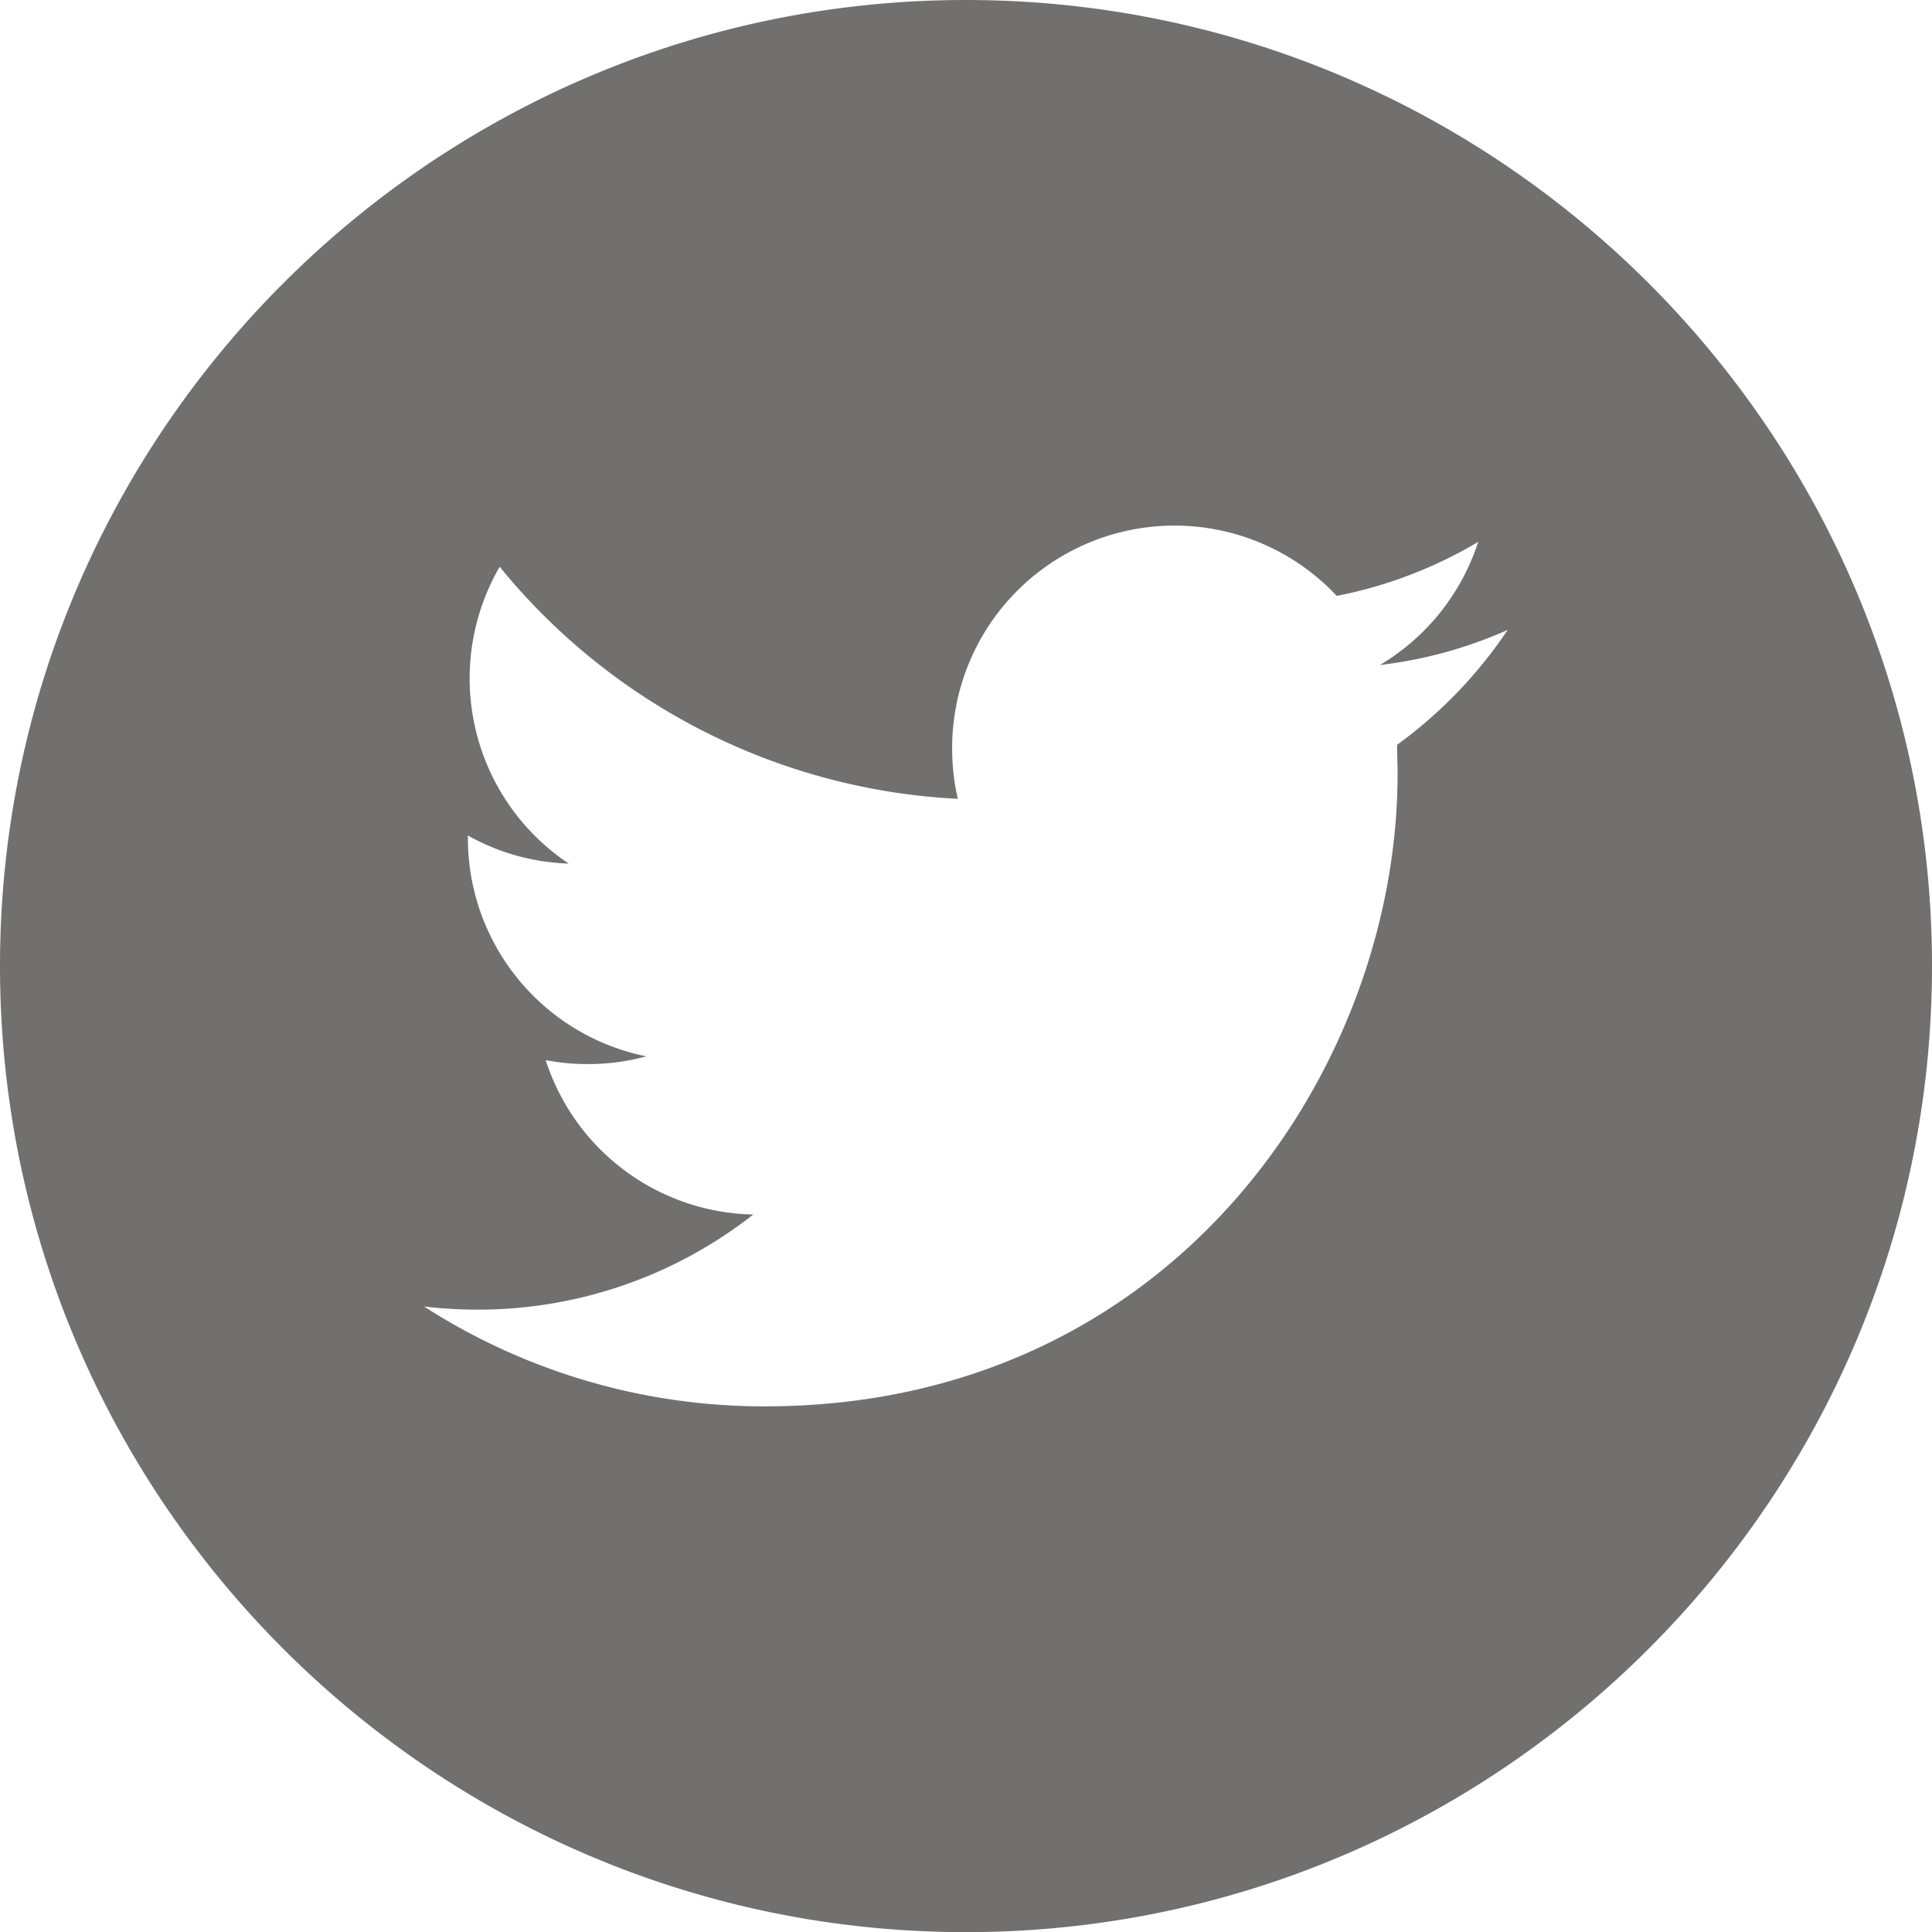 <svg id="Layer_1" data-name="Layer 1" xmlns="http://www.w3.org/2000/svg" viewBox="0 0 275.33 275.35"><defs><style>.cls-1{fill:#726f6f;}</style></defs><title>icon-twitter</title><path class="cls-1" d="M211.6,118.62c0,1.35.07,2.73,0.07,4.12,0,41.85-31.87,90.12-90.17,90.12a89.53,89.53,0,0,1-48.57-14.23,66,66,0,0,0,7.55.45,63.51,63.51,0,0,0,39.37-13.56,31.72,31.72,0,0,1-29.58-22,30.8,30.8,0,0,0,6,.56,31.24,31.24,0,0,0,8.34-1.1,31.7,31.7,0,0,1-25.43-31.06,3.18,3.18,0,0,1,0-.41,31.32,31.32,0,0,0,14.37,4,31.72,31.72,0,0,1-9.84-42.3A90,90,0,0,0,149,126.28a32,32,0,0,1-.81-7.23A31.69,31.69,0,0,1,203,97.36a63,63,0,0,0,20.16-7.7,31.85,31.85,0,0,1-14,17.55,62.68,62.68,0,0,0,18.2-5,64.73,64.73,0,0,1-15.77,16.38M150.15,12.44C74.26,12.44,12.5,74.21,12.5,150.11S74.26,287.79,150.15,287.79,287.83,226,287.83,150.11,226.08,12.44,150.15,12.44" transform="translate(-12.5 -12.44)"/></svg>